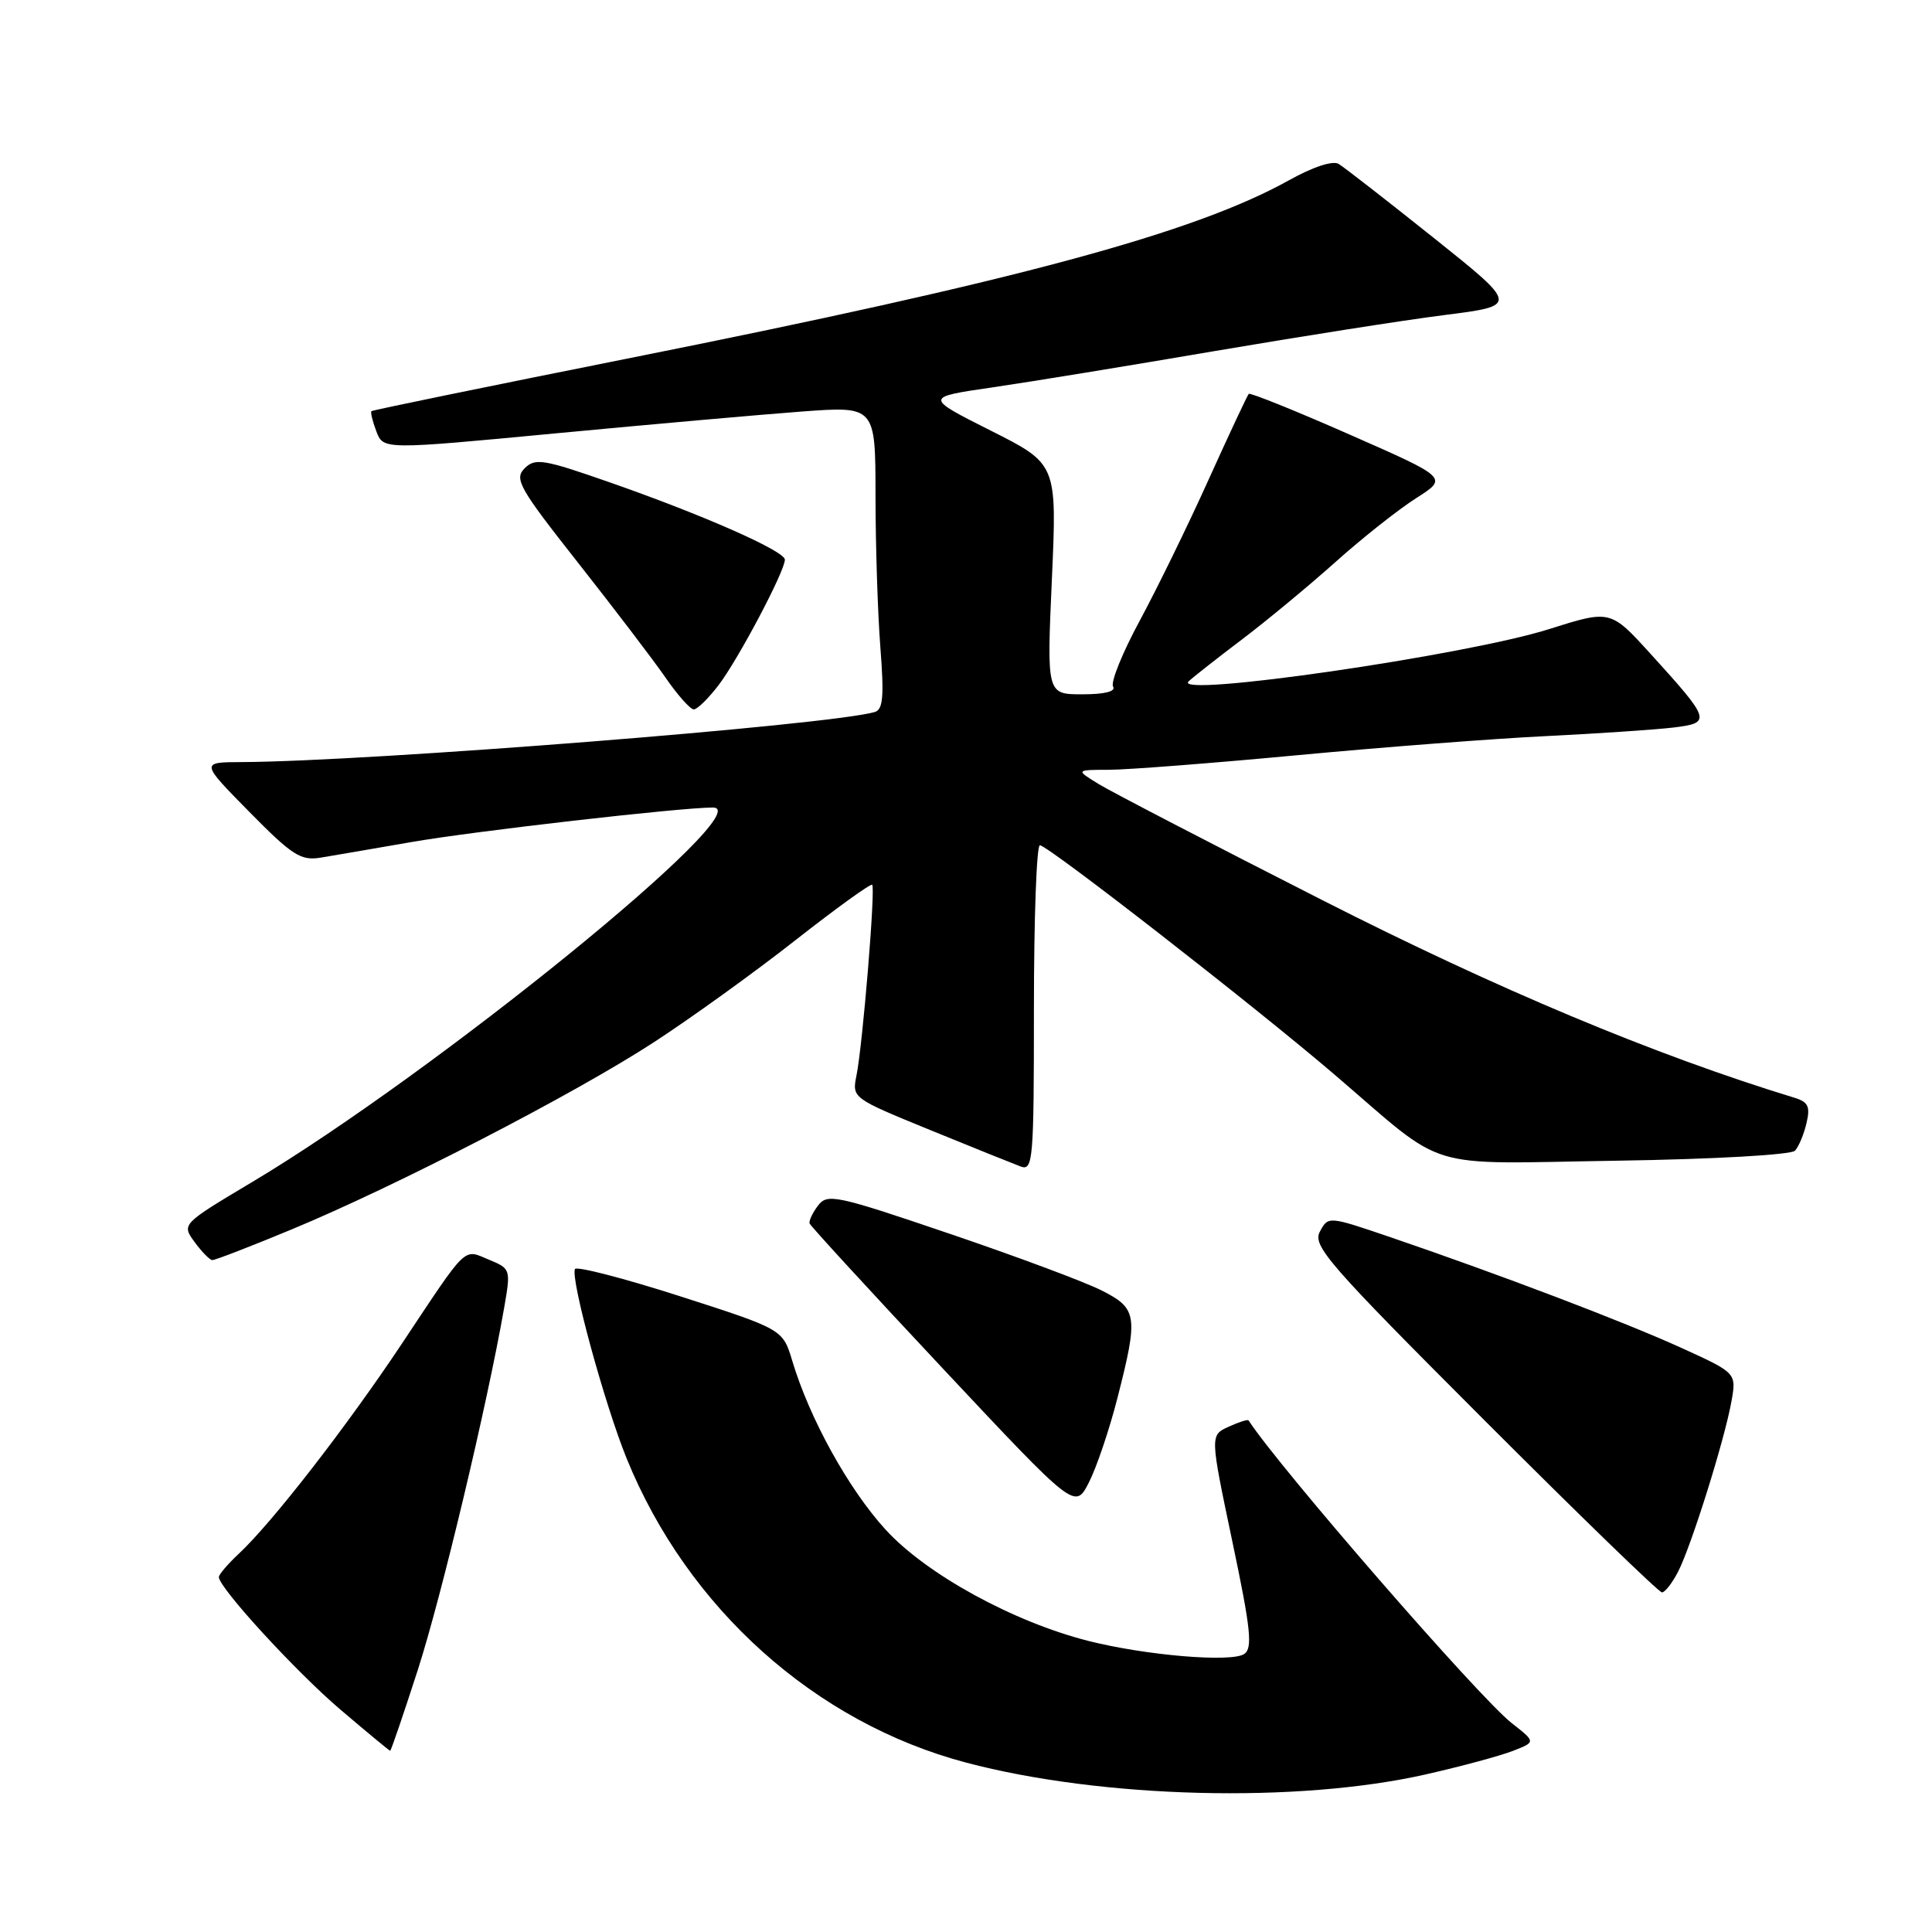 <?xml version="1.0" encoding="UTF-8" standalone="no"?>
<!DOCTYPE svg PUBLIC "-//W3C//DTD SVG 1.1//EN" "http://www.w3.org/Graphics/SVG/1.1/DTD/svg11.dtd" >
<svg xmlns="http://www.w3.org/2000/svg" xmlns:xlink="http://www.w3.org/1999/xlink" version="1.1" viewBox="0 0 256 256">
 <g >
 <path fill="currentColor"
d=" M 189.00 235.10 C 193.68 234.04 198.85 232.64 200.50 231.99 C 203.50 230.82 203.50 230.82 200.32 228.33 C 196.02 224.98 169.51 194.47 165.44 188.21 C 165.34 188.05 164.15 188.43 162.80 189.05 C 160.33 190.17 160.33 190.17 163.28 204.20 C 165.74 215.86 166.00 218.39 164.87 219.16 C 163.17 220.31 151.86 219.36 144.21 217.43 C 134.25 214.90 122.74 208.59 117.35 202.69 C 112.44 197.32 107.26 187.95 104.98 180.32 C 103.72 176.14 103.72 176.14 90.11 171.76 C 82.63 169.36 76.35 167.74 76.18 168.16 C 75.60 169.55 80.13 186.11 83.04 193.27 C 91.12 213.12 108.02 228.26 128.00 233.55 C 145.98 238.31 171.99 238.97 189.00 235.10 Z  M 55.37 221.25 C 58.52 211.46 64.53 186.25 66.80 173.31 C 67.69 168.18 67.67 168.11 64.80 166.92 C 61.34 165.48 62.07 164.78 53.24 178.06 C 45.88 189.11 36.03 201.80 31.60 205.92 C 30.17 207.26 29.00 208.63 29.00 208.97 C 29.00 210.38 39.25 221.56 45.15 226.57 C 48.64 229.54 51.59 231.98 51.70 231.99 C 51.81 231.99 53.46 227.16 55.37 221.25 Z  M 222.36 208.25 C 224.11 204.84 228.51 190.81 229.42 185.72 C 230.10 181.93 230.10 181.93 222.79 178.60 C 215.26 175.17 198.78 168.90 184.25 163.94 C 176.00 161.13 176.00 161.13 174.89 163.20 C 173.89 165.07 175.95 167.44 196.63 188.13 C 209.20 200.71 219.81 211.00 220.22 211.00 C 220.62 211.00 221.58 209.76 222.36 208.25 Z  M 148.06 185.27 C 150.85 174.36 150.71 173.40 146.01 171.01 C 143.82 169.89 134.76 166.51 125.87 163.49 C 110.77 158.36 109.63 158.11 108.39 159.75 C 107.66 160.71 107.16 161.78 107.28 162.12 C 107.40 162.46 115.36 171.13 124.97 181.38 C 142.45 200.02 142.45 200.02 144.28 196.44 C 145.29 194.48 146.99 189.45 148.06 185.27 Z  M 38.63 162.91 C 52.45 157.18 75.98 145.03 86.57 138.15 C 91.48 134.96 99.94 128.87 105.36 124.61 C 110.78 120.36 115.37 117.04 115.57 117.24 C 116.02 117.68 114.31 138.45 113.49 142.50 C 112.89 145.49 112.92 145.51 123.19 149.71 C 128.86 152.03 134.29 154.21 135.25 154.57 C 136.88 155.17 137.00 153.76 137.00 133.61 C 137.00 121.72 137.35 112.00 137.79 112.00 C 138.84 112.00 166.36 133.42 176.82 142.38 C 192.02 155.39 188.12 154.20 214.23 153.80 C 227.17 153.60 237.34 153.02 237.85 152.47 C 238.34 151.94 239.03 150.29 239.37 148.82 C 239.89 146.62 239.60 146.01 237.75 145.45 C 219.27 139.80 198.50 131.11 175.13 119.23 C 160.63 111.86 147.35 104.97 145.63 103.92 C 142.50 102.01 142.50 102.01 147.00 102.00 C 149.47 101.99 160.72 101.12 172.00 100.06 C 183.28 99.00 198.12 97.86 205.00 97.53 C 211.88 97.19 219.41 96.68 221.75 96.40 C 226.81 95.78 226.71 95.45 218.71 86.64 C 213.39 80.79 213.39 80.79 205.23 83.37 C 194.21 86.85 155.19 92.50 157.50 90.28 C 158.05 89.76 161.20 87.28 164.50 84.78 C 167.80 82.29 173.41 77.64 176.97 74.46 C 180.52 71.28 185.33 67.48 187.66 66.00 C 191.88 63.32 191.88 63.32 178.85 57.59 C 171.68 54.43 165.66 52.01 165.47 52.19 C 165.28 52.38 162.89 57.48 160.16 63.52 C 157.44 69.56 153.32 77.98 151.03 82.23 C 148.73 86.48 147.14 90.41 147.49 90.98 C 147.88 91.62 146.37 92.00 143.41 92.00 C 138.70 92.00 138.70 92.00 139.38 76.74 C 140.06 61.48 140.06 61.48 131.28 57.06 C 122.50 52.64 122.50 52.64 131.50 51.33 C 136.45 50.61 149.72 48.44 161.00 46.51 C 172.28 44.59 185.94 42.44 191.36 41.75 C 201.22 40.50 201.22 40.50 189.95 31.50 C 183.75 26.55 178.09 22.15 177.38 21.72 C 176.59 21.25 173.96 22.12 170.79 23.89 C 158.21 30.89 134.75 37.22 83.00 47.54 C 64.57 51.22 49.37 54.34 49.22 54.48 C 49.07 54.61 49.36 55.82 49.87 57.16 C 50.79 59.59 50.79 59.59 73.65 57.42 C 86.22 56.23 100.89 54.93 106.25 54.53 C 116.00 53.81 116.00 53.81 116.01 65.66 C 116.01 72.17 116.30 81.20 116.65 85.73 C 117.16 92.31 117.01 94.03 115.90 94.35 C 109.92 96.08 48.92 100.90 32.03 100.98 C 26.56 101.00 26.56 101.00 33.03 107.57 C 38.73 113.36 39.86 114.08 42.50 113.64 C 44.15 113.37 49.55 112.44 54.50 111.58 C 62.91 110.12 90.09 107.01 94.46 107.00 C 100.91 107.00 57.63 142.18 33.39 156.64 C 24.06 162.21 24.06 162.21 25.78 164.57 C 26.73 165.87 27.79 166.95 28.13 166.97 C 28.48 166.99 33.21 165.16 38.63 162.91 Z  M 95.24 90.75 C 97.85 87.32 104.00 75.68 104.00 74.16 C 104.00 73.02 93.24 68.26 80.78 63.91 C 72.00 60.84 70.91 60.66 69.51 62.06 C 68.11 63.46 68.79 64.67 76.59 74.56 C 81.33 80.58 86.54 87.41 88.16 89.75 C 89.77 92.09 91.47 94.00 91.93 94.00 C 92.39 94.00 93.88 92.54 95.24 90.75 Z "/>
</g>
</svg>